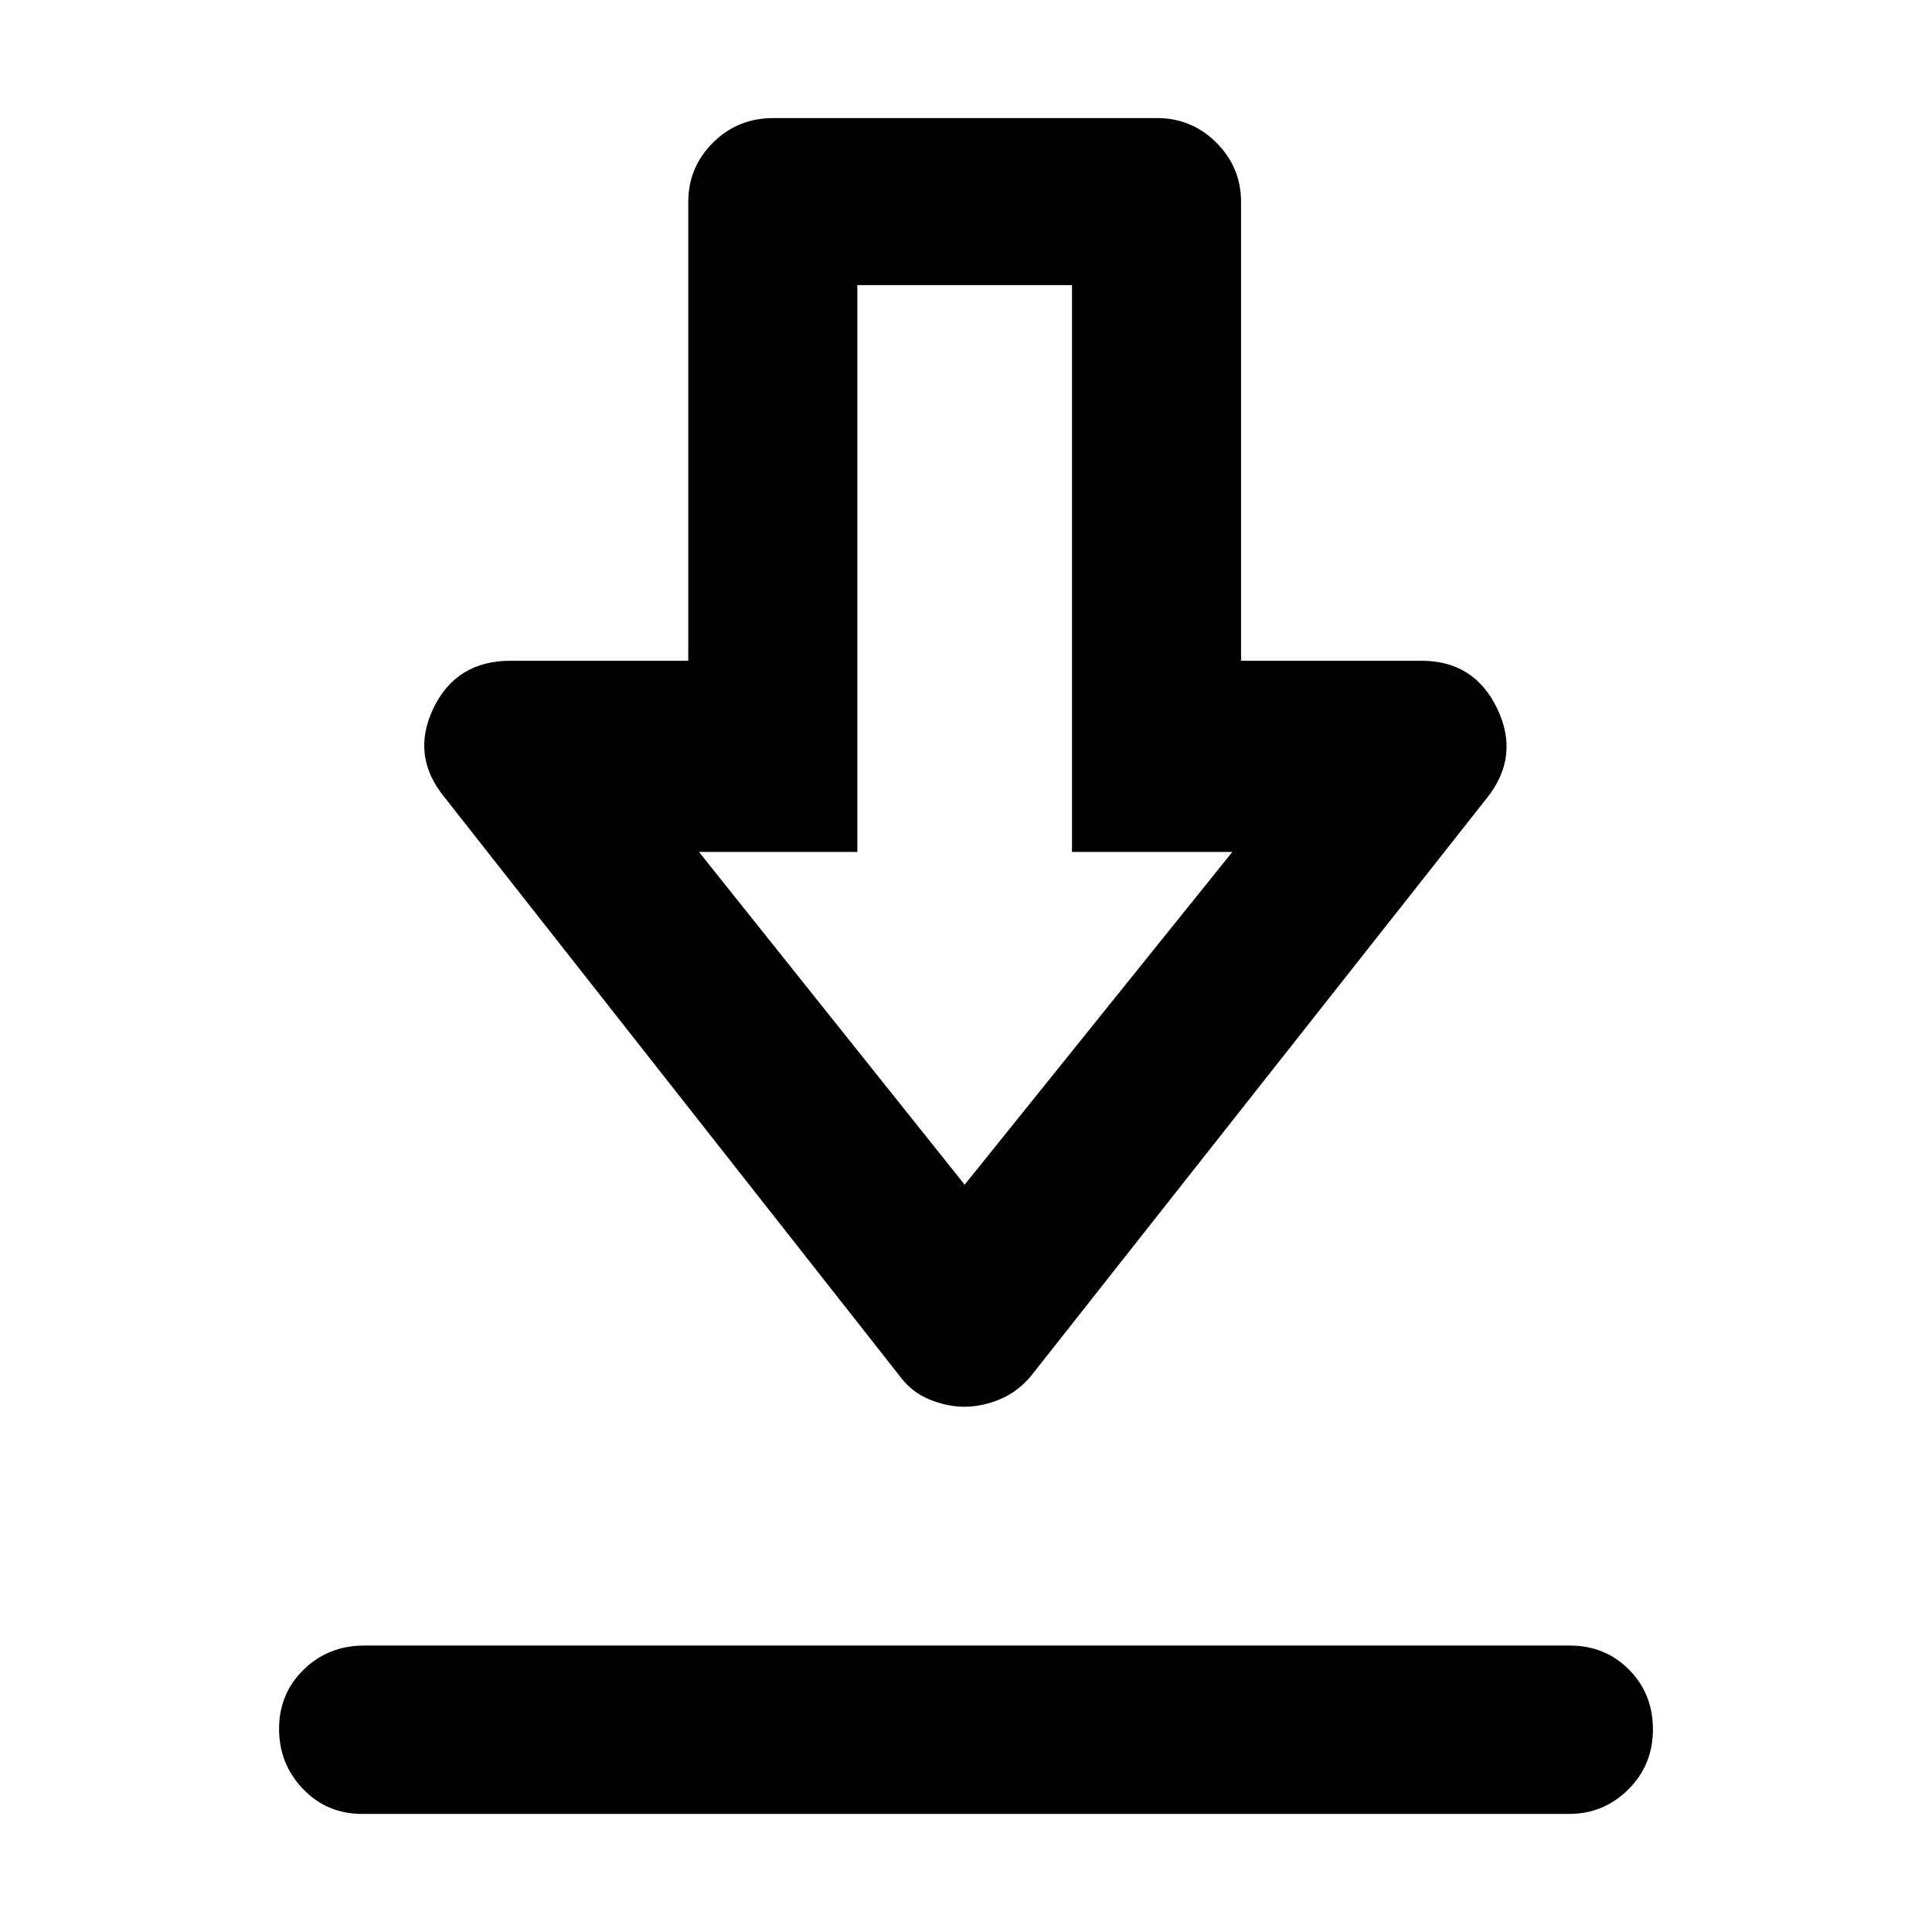 <svg xmlns="http://www.w3.org/2000/svg" height="40" viewBox="0 -960 960 960" width="40"><path d="M180-58.67q-17.57 0-29.45-12.4-11.88-12.41-11.88-29.91 0-17.49 12.25-29.42 12.25-11.93 30.08-11.93h599q17.57 0 29.45 11.97 11.88 11.97 11.88 29.66 0 17.7-12.24 29.87-12.24 12.16-29.42 12.16H180ZM479.27-261q-8.65 0-17.55-3.67-8.89-3.66-14.72-11.66L221-563.67q-17-20.66-5.67-44.33 11.34-23.67 38.34-23.67H342v-228q0-17.18 12.25-29.42 12.25-12.24 30.08-12.24H575q17.18 0 29.42 12.24 12.25 12.24 12.25 29.42v228h89.66q26.17 0 37.58 23.67 11.42 23.67-4.91 44.33L512.33-276.33q-6.67 8-15.54 11.66-8.87 3.67-17.52 3.67Zm.06-110.33 133-165.34h-79.66v-281.66H426v281.66h-78.67l132 165.34Zm1-165.34Z"/></svg>